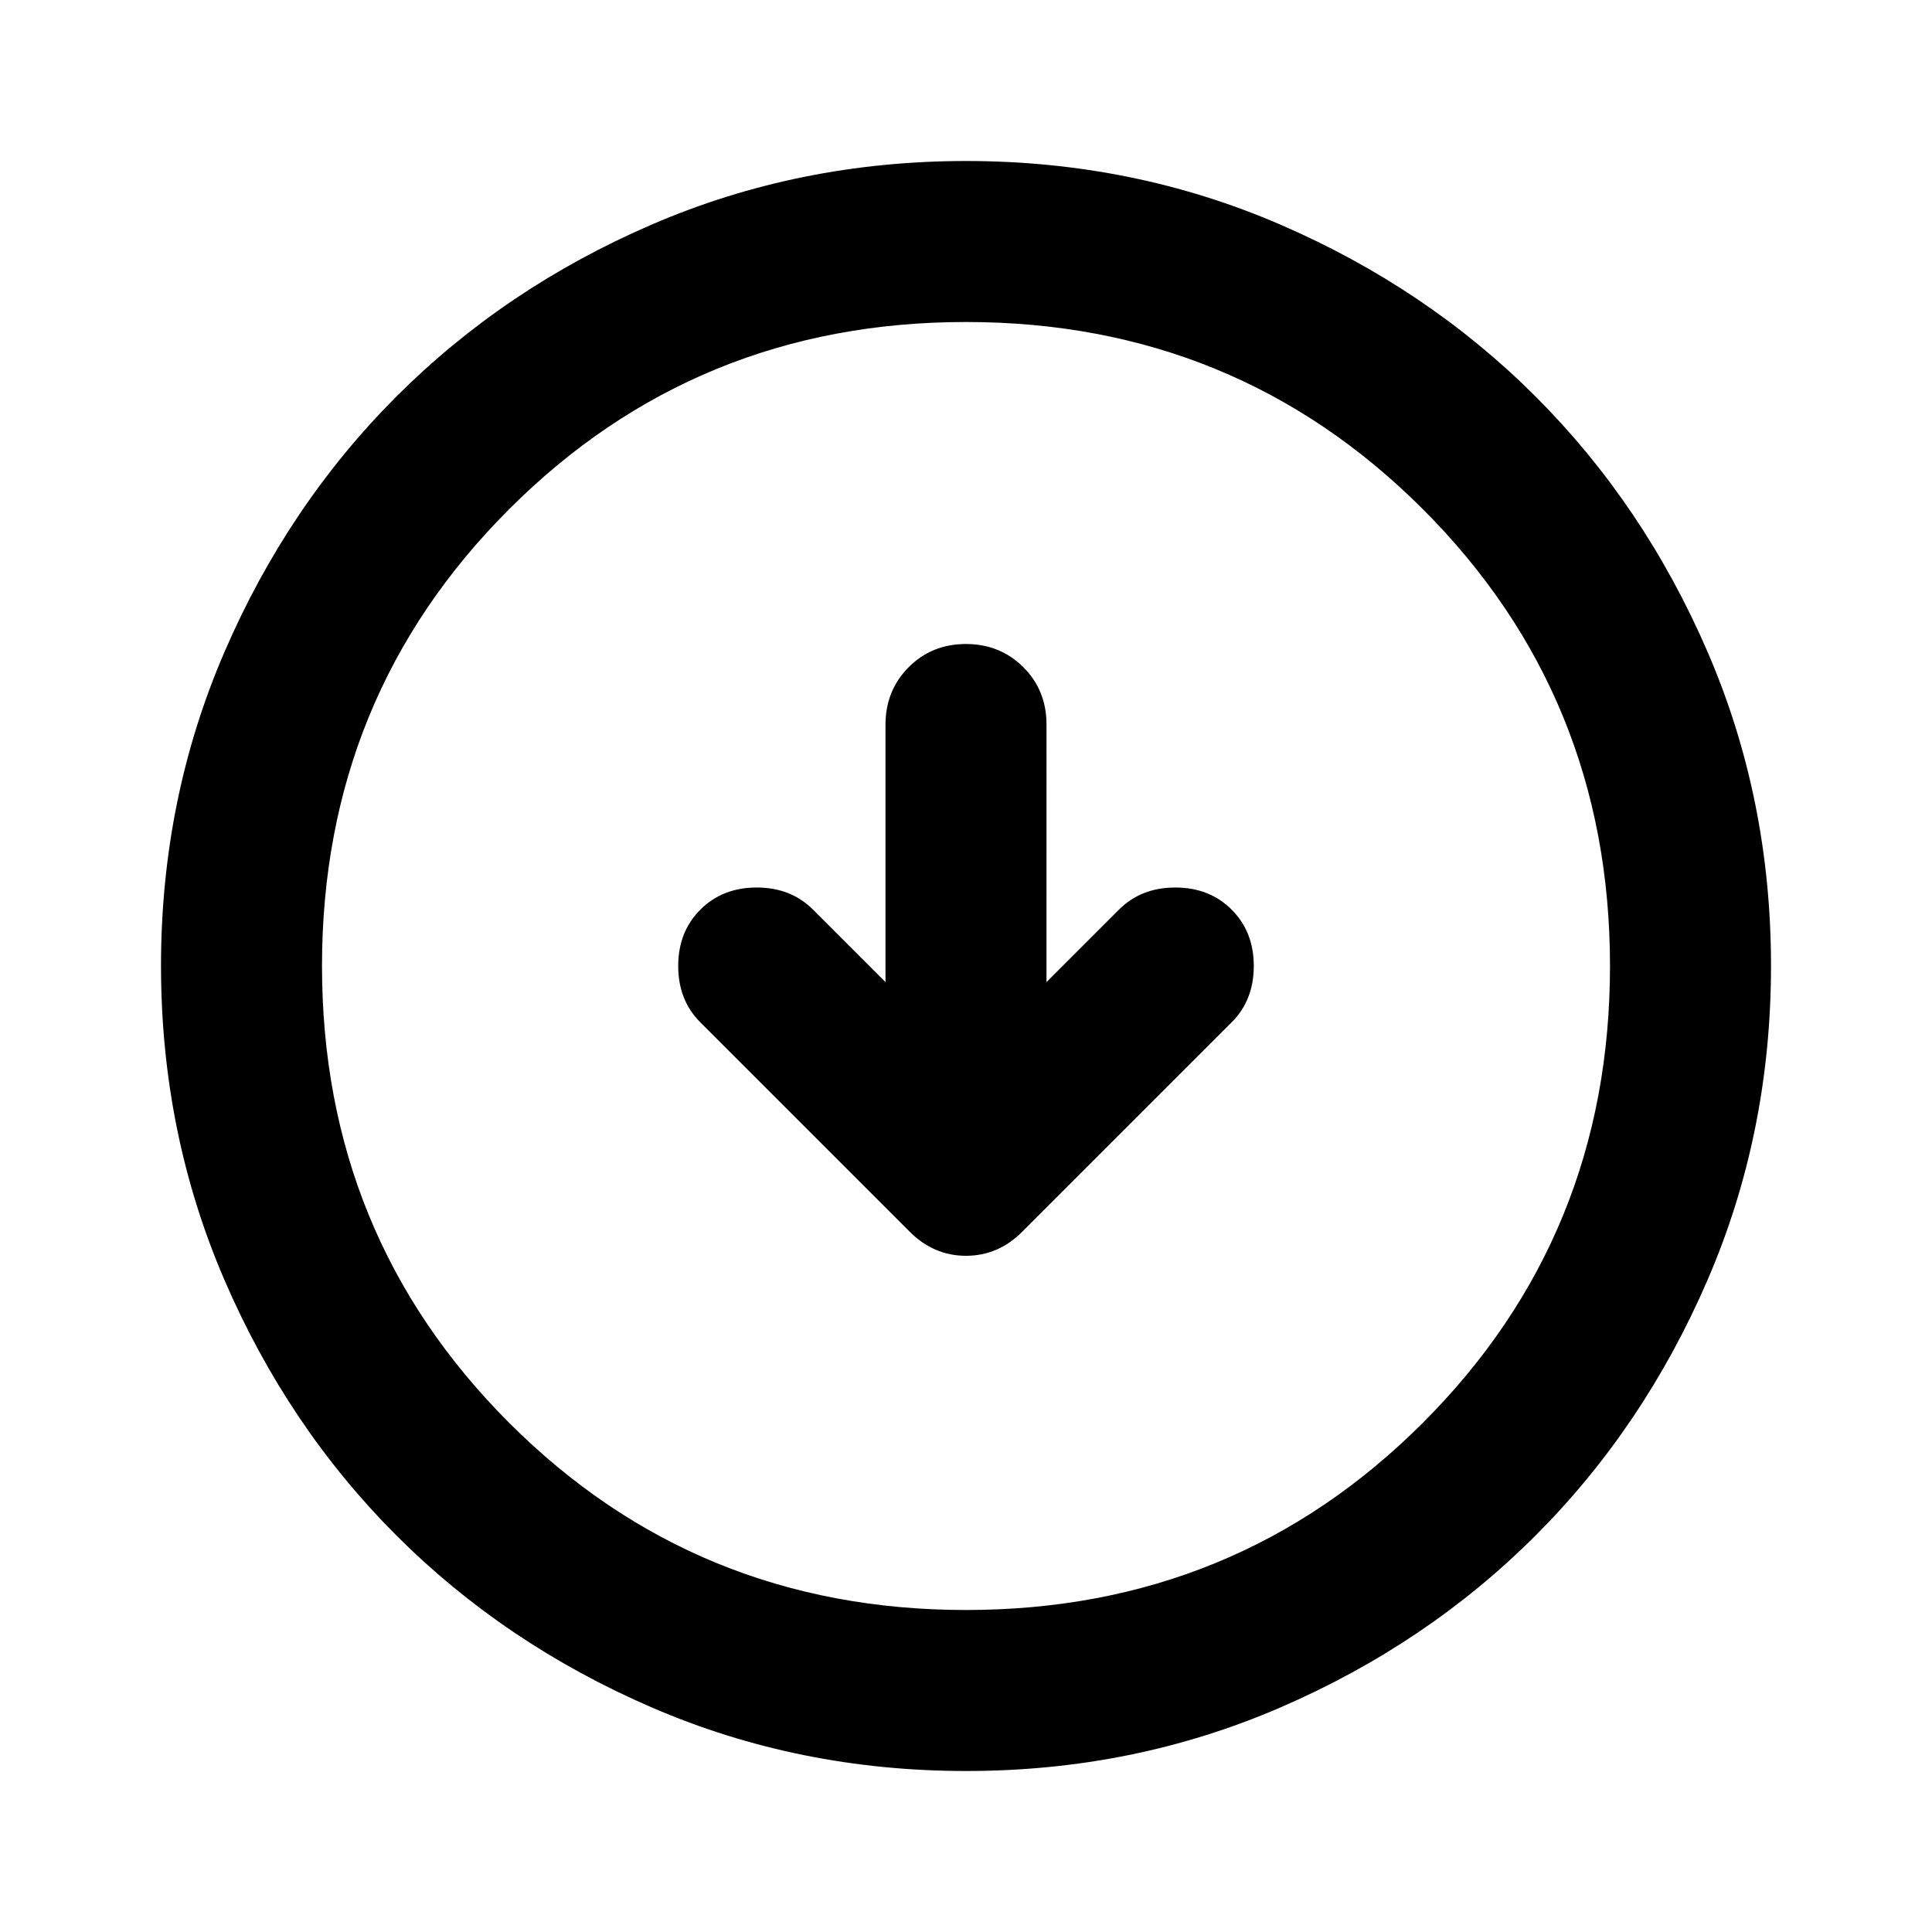 <svg xmlns="http://www.w3.org/2000/svg" width="1em" height="1em" viewBox="0 0 24 24"><path fill="currentColor" d="m11 12.2l-.9-.9q-.275-.275-.7-.275t-.7.275q-.275.275-.275.7t.275.7l2.6 2.6q.3.3.7.3t.7-.3l2.6-2.6q.275-.275.275-.7t-.275-.7q-.275-.275-.7-.275t-.7.275l-.9.9V9q0-.425-.288-.712T12 8q-.425 0-.712.288T11 9zm1 9.8q-2.075 0-3.9-.788t-3.175-2.137q-1.35-1.35-2.137-3.175T2 12q0-2.075.788-3.9t2.137-3.175q1.35-1.35 3.175-2.137T12 2q2.075 0 3.9.788t3.175 2.137q1.35 1.35 2.138 3.175T22 12q0 2.075-.788 3.9t-2.137 3.175q-1.35 1.35-3.175 2.138T12 22m0-2q3.35 0 5.675-2.325T20 12q0-3.35-2.325-5.675T12 4Q8.65 4 6.325 6.325T4 12q0 3.35 2.325 5.675T12 20m0-8"/></svg>